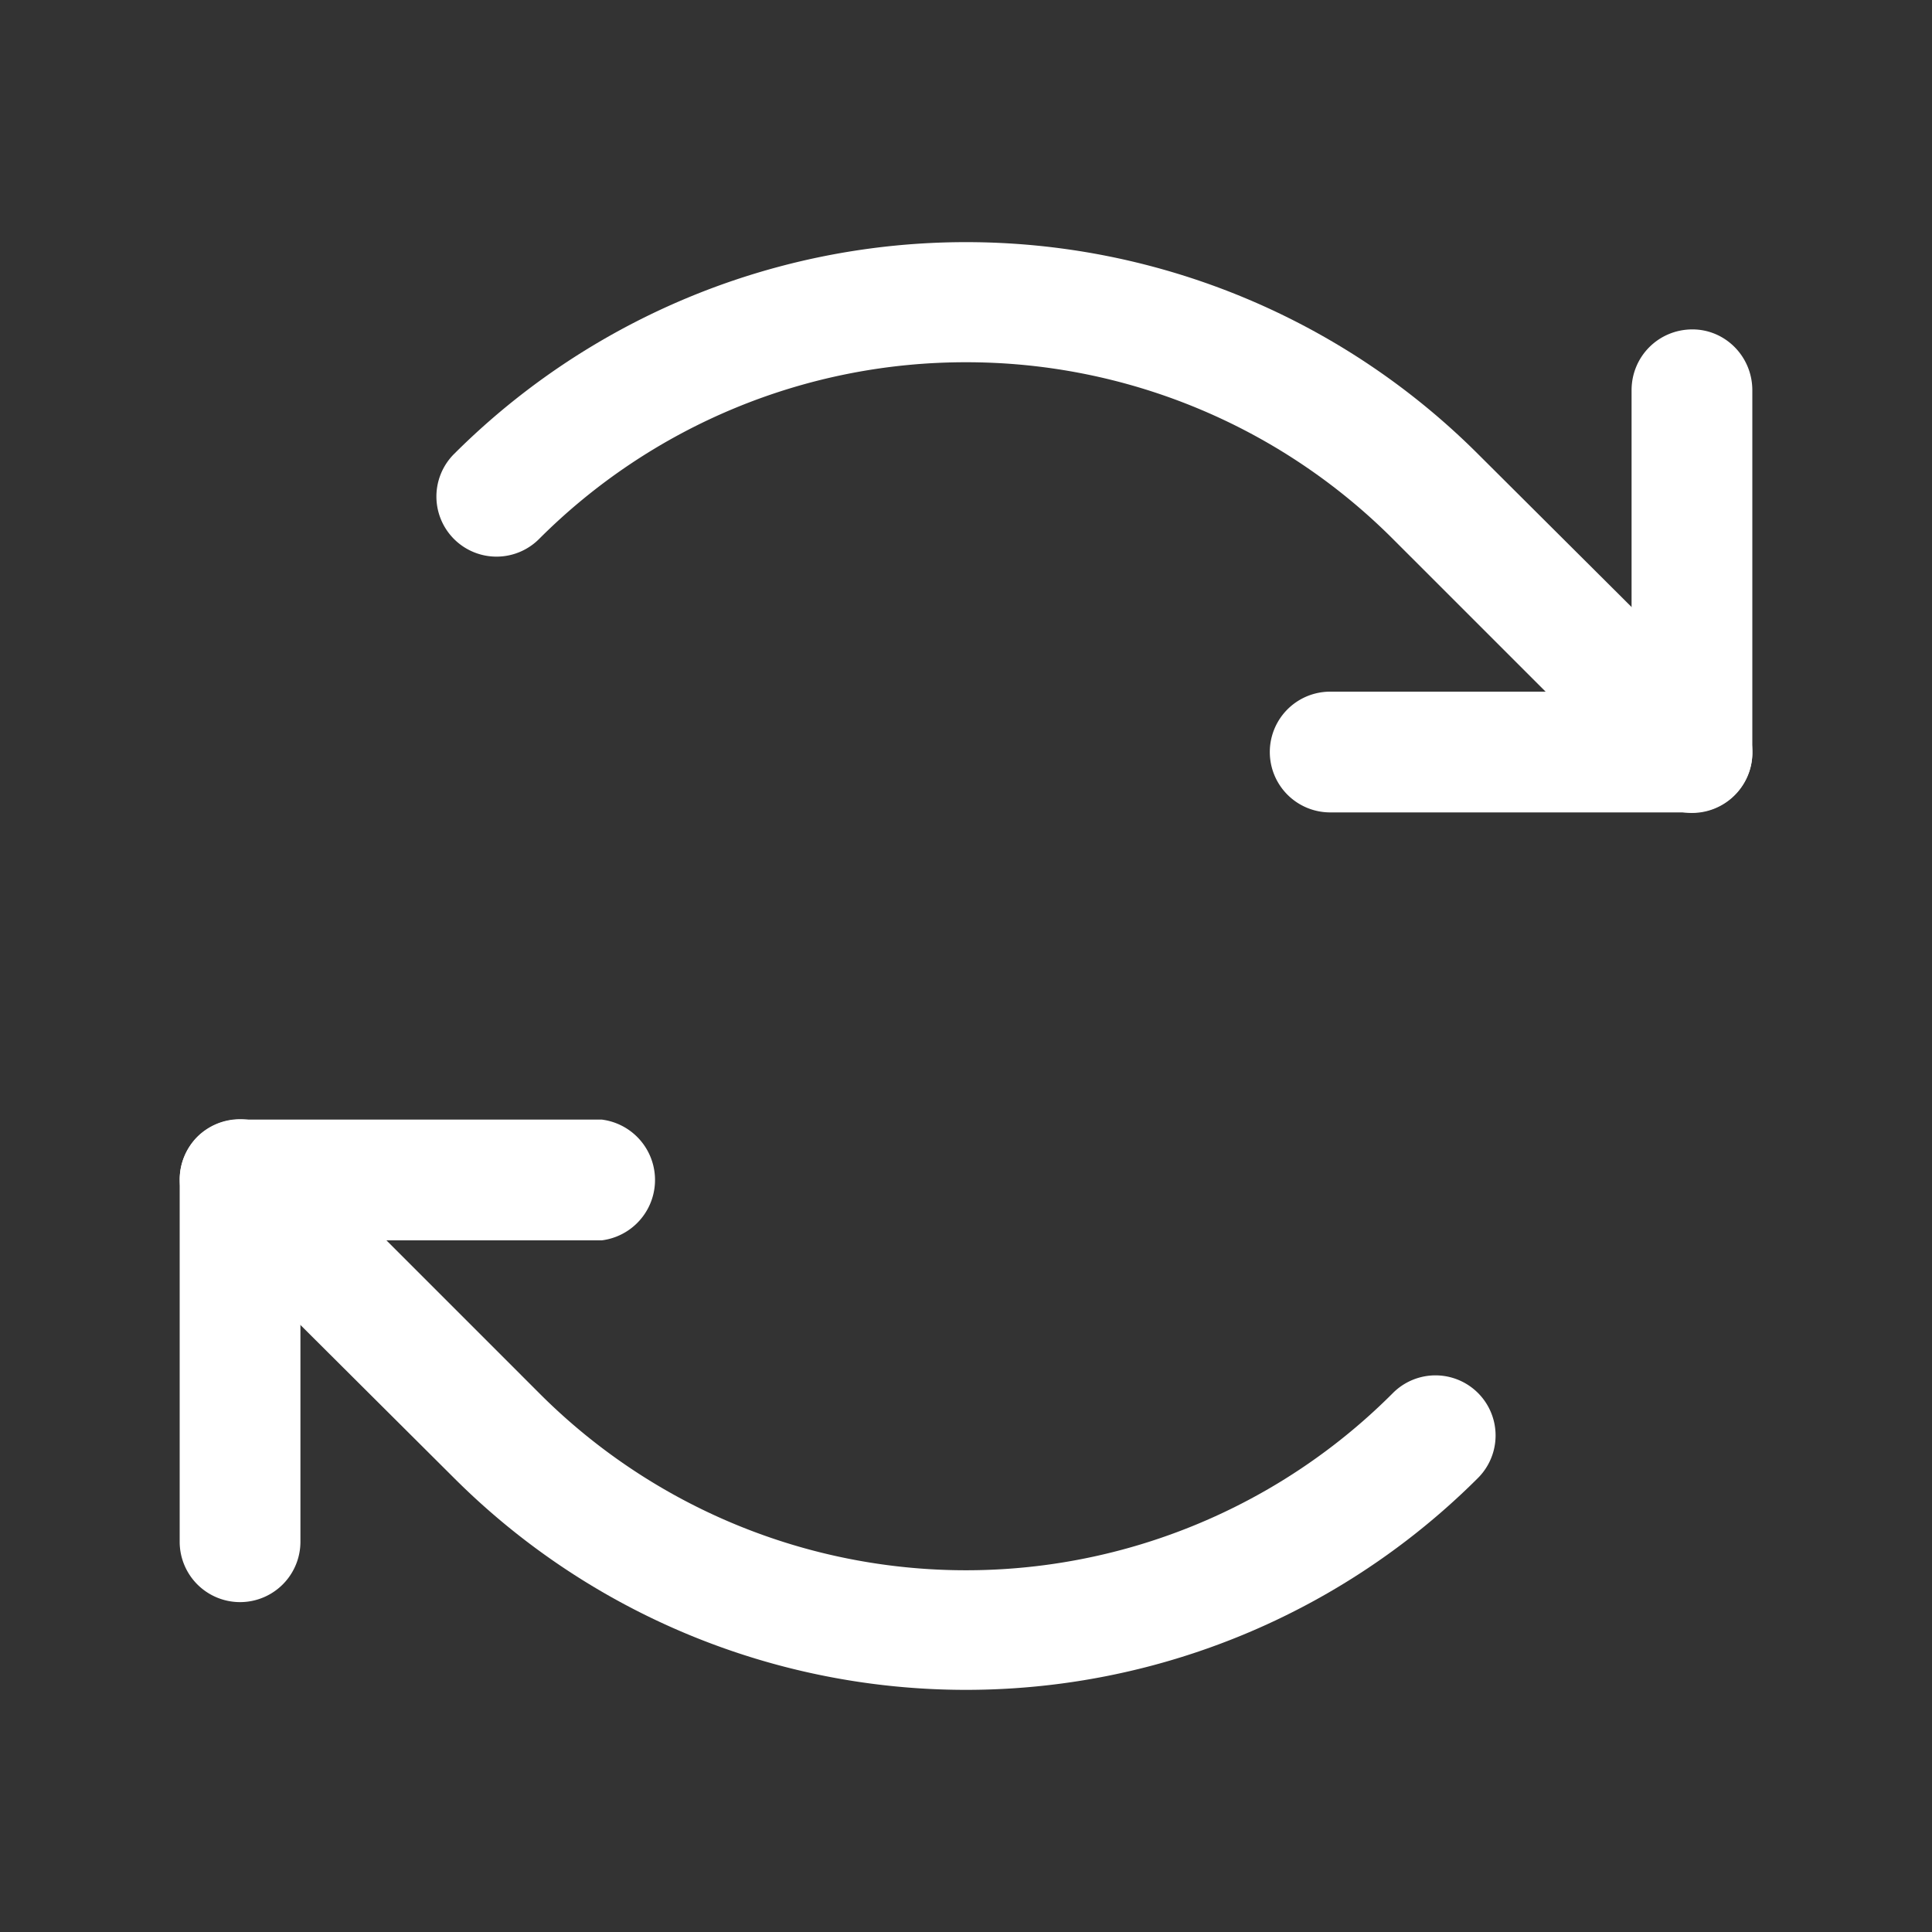 <svg width="20" height="20" fill="none" xmlns="http://www.w3.org/2000/svg"><rect width="100%" height="100%" fill="#333333" stroke="none"/><path fill-rule="evenodd" clip-rule="evenodd" d="M17.52 3.41c.34 0 .62.28.62.63v3.75c0 .34-.28.62-.62.62h-3.75a.62.62 0 110-1.25h3.12V4.04c0-.35.28-.63.63-.63z" fill="#fff"/><path fill-rule="evenodd" clip-rule="evenodd" d="M10 3.75a6.24 6.24 0 00-4.42 1.83.62.62 0 11-.88-.88 7.5 7.5 0 0110.6 0l2.66 2.65a.62.62 0 11-.89.88l-2.65-2.65A6.24 6.24 0 0010 3.75zM1.86 12.21c0-.34.28-.62.62-.62h3.75a.63.63 0 010 1.25H3.11v3.12a.62.62 0 11-1.25 0v-3.75z" fill="#fff"/><path fill-rule="evenodd" clip-rule="evenodd" d="M2.04 11.77a.63.63 0 01.89 0l2.65 2.65a6.24 6.24 0 008.84 0 .62.62 0 11.88.88 7.5 7.5 0 01-10.6 0l-2.66-2.65a.63.63 0 010-.88z" fill="#fff"/></svg>